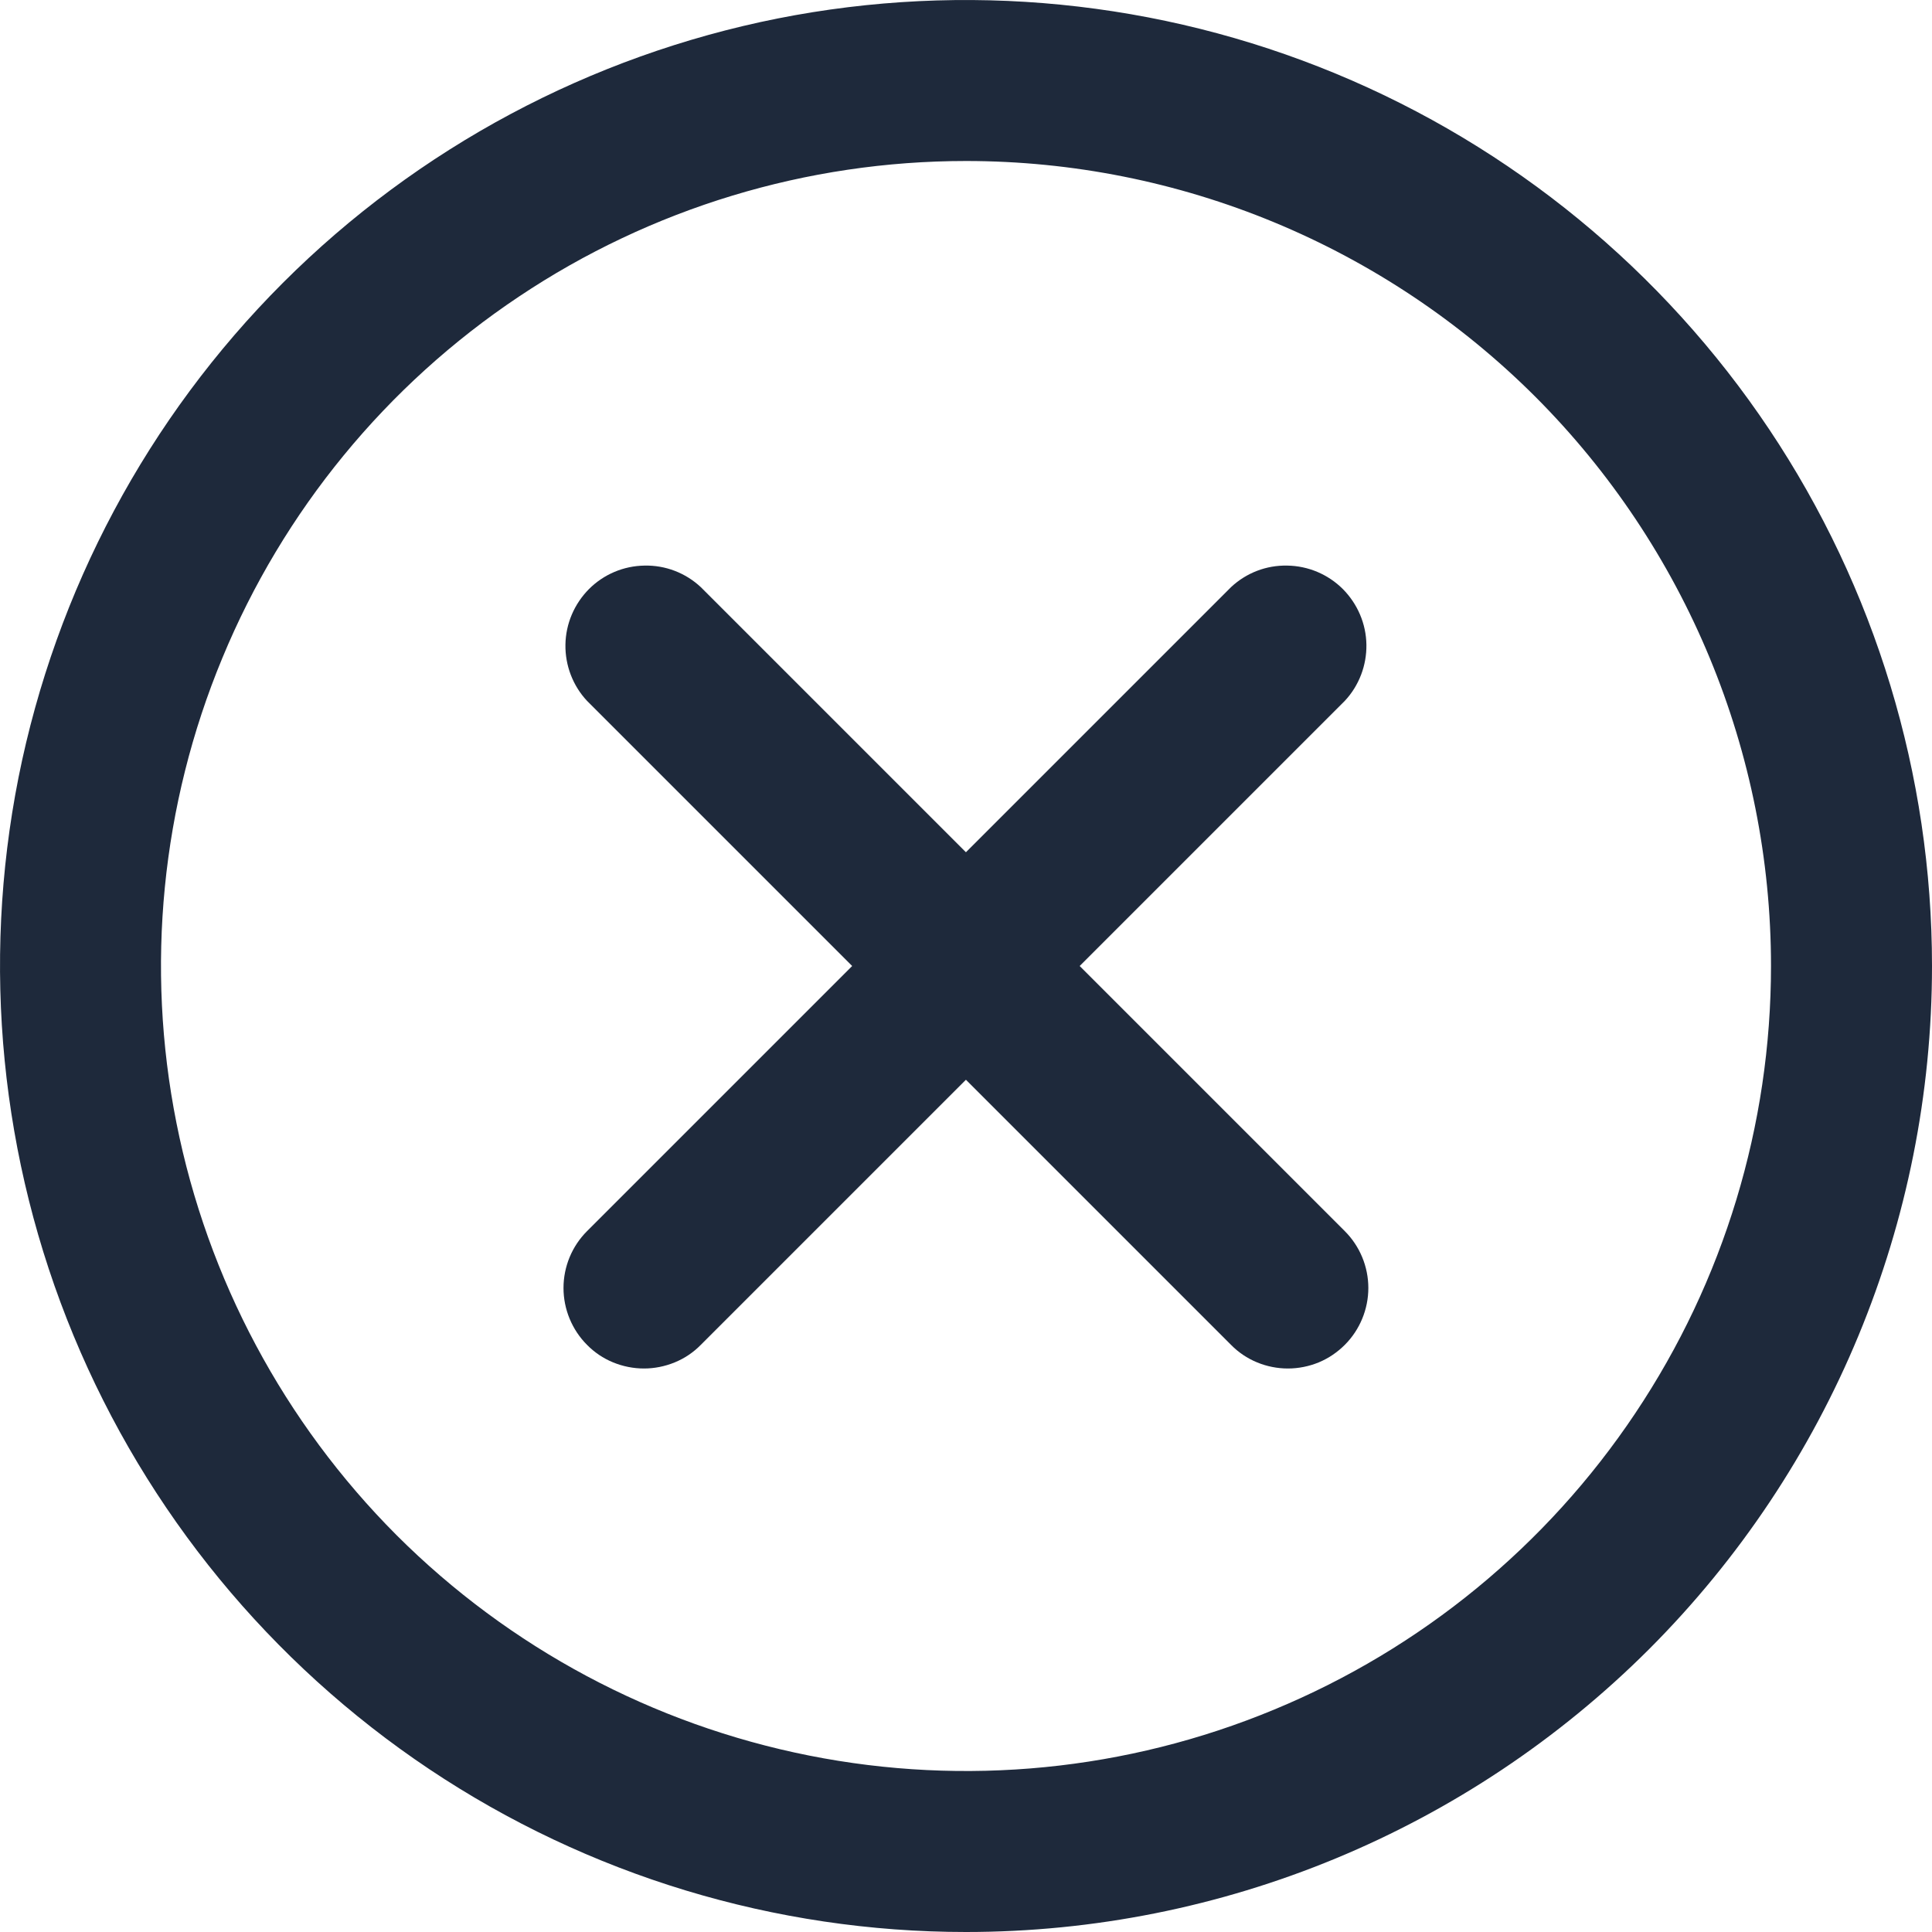 <svg width="12" height="12" viewBox="0 0 12 12" fill="none" xmlns="http://www.w3.org/2000/svg">
<path d="M6 12C4.813 12 3.653 11.648 2.667 10.989C1.68 10.329 0.911 9.392 0.457 8.296C0.003 7.2 -0.116 5.993 0.115 4.829C0.347 3.666 0.918 2.596 1.757 1.757C2.596 0.918 3.666 0.347 4.829 0.115C5.993 -0.116 7.2 0.003 8.296 0.457C9.392 0.911 10.329 1.68 10.989 2.667C11.648 3.653 12 4.813 12 6C12 7.591 11.368 9.117 10.243 10.243C9.117 11.368 7.591 12 6 12ZM6 1C5.011 1 4.044 1.293 3.222 1.843C2.4 2.392 1.759 3.173 1.381 4.087C1.002 5 0.903 6.006 1.096 6.975C1.289 7.945 1.765 8.836 2.464 9.536C3.164 10.235 4.055 10.711 5.025 10.904C5.994 11.097 7 10.998 7.913 10.619C8.827 10.241 9.608 9.6 10.157 8.778C10.707 7.956 11 6.989 11 6C11 4.674 10.473 3.402 9.536 2.464C8.598 1.527 7.326 1 6 1Z" fill="#1E293B"/>
<path d="M4 8.5C3.934 8.5 3.869 8.487 3.808 8.462C3.747 8.437 3.692 8.4 3.646 8.353C3.553 8.26 3.5 8.132 3.5 8C3.5 7.867 3.553 7.74 3.646 7.647L7.646 3.647C7.741 3.558 7.866 3.51 7.996 3.513C8.125 3.515 8.249 3.567 8.341 3.659C8.432 3.751 8.485 3.874 8.487 4.004C8.489 4.133 8.441 4.259 8.353 4.353L4.353 8.353C4.307 8.4 4.252 8.437 4.191 8.462C4.13 8.487 4.065 8.5 4 8.5Z" fill="#1E293B"/>
<path d="M7.999 8.5C7.934 8.5 7.868 8.487 7.808 8.462C7.747 8.437 7.692 8.4 7.646 8.353L3.646 4.353C3.558 4.259 3.51 4.133 3.512 4.004C3.514 3.874 3.567 3.751 3.658 3.659C3.75 3.567 3.873 3.515 4.003 3.513C4.132 3.51 4.258 3.558 4.353 3.647L8.353 7.647C8.446 7.74 8.499 7.867 8.499 8C8.499 8.132 8.446 8.26 8.353 8.353C8.306 8.4 8.251 8.437 8.191 8.462C8.13 8.487 8.065 8.5 7.999 8.5Z" fill="#1E293B"/>
</svg>
